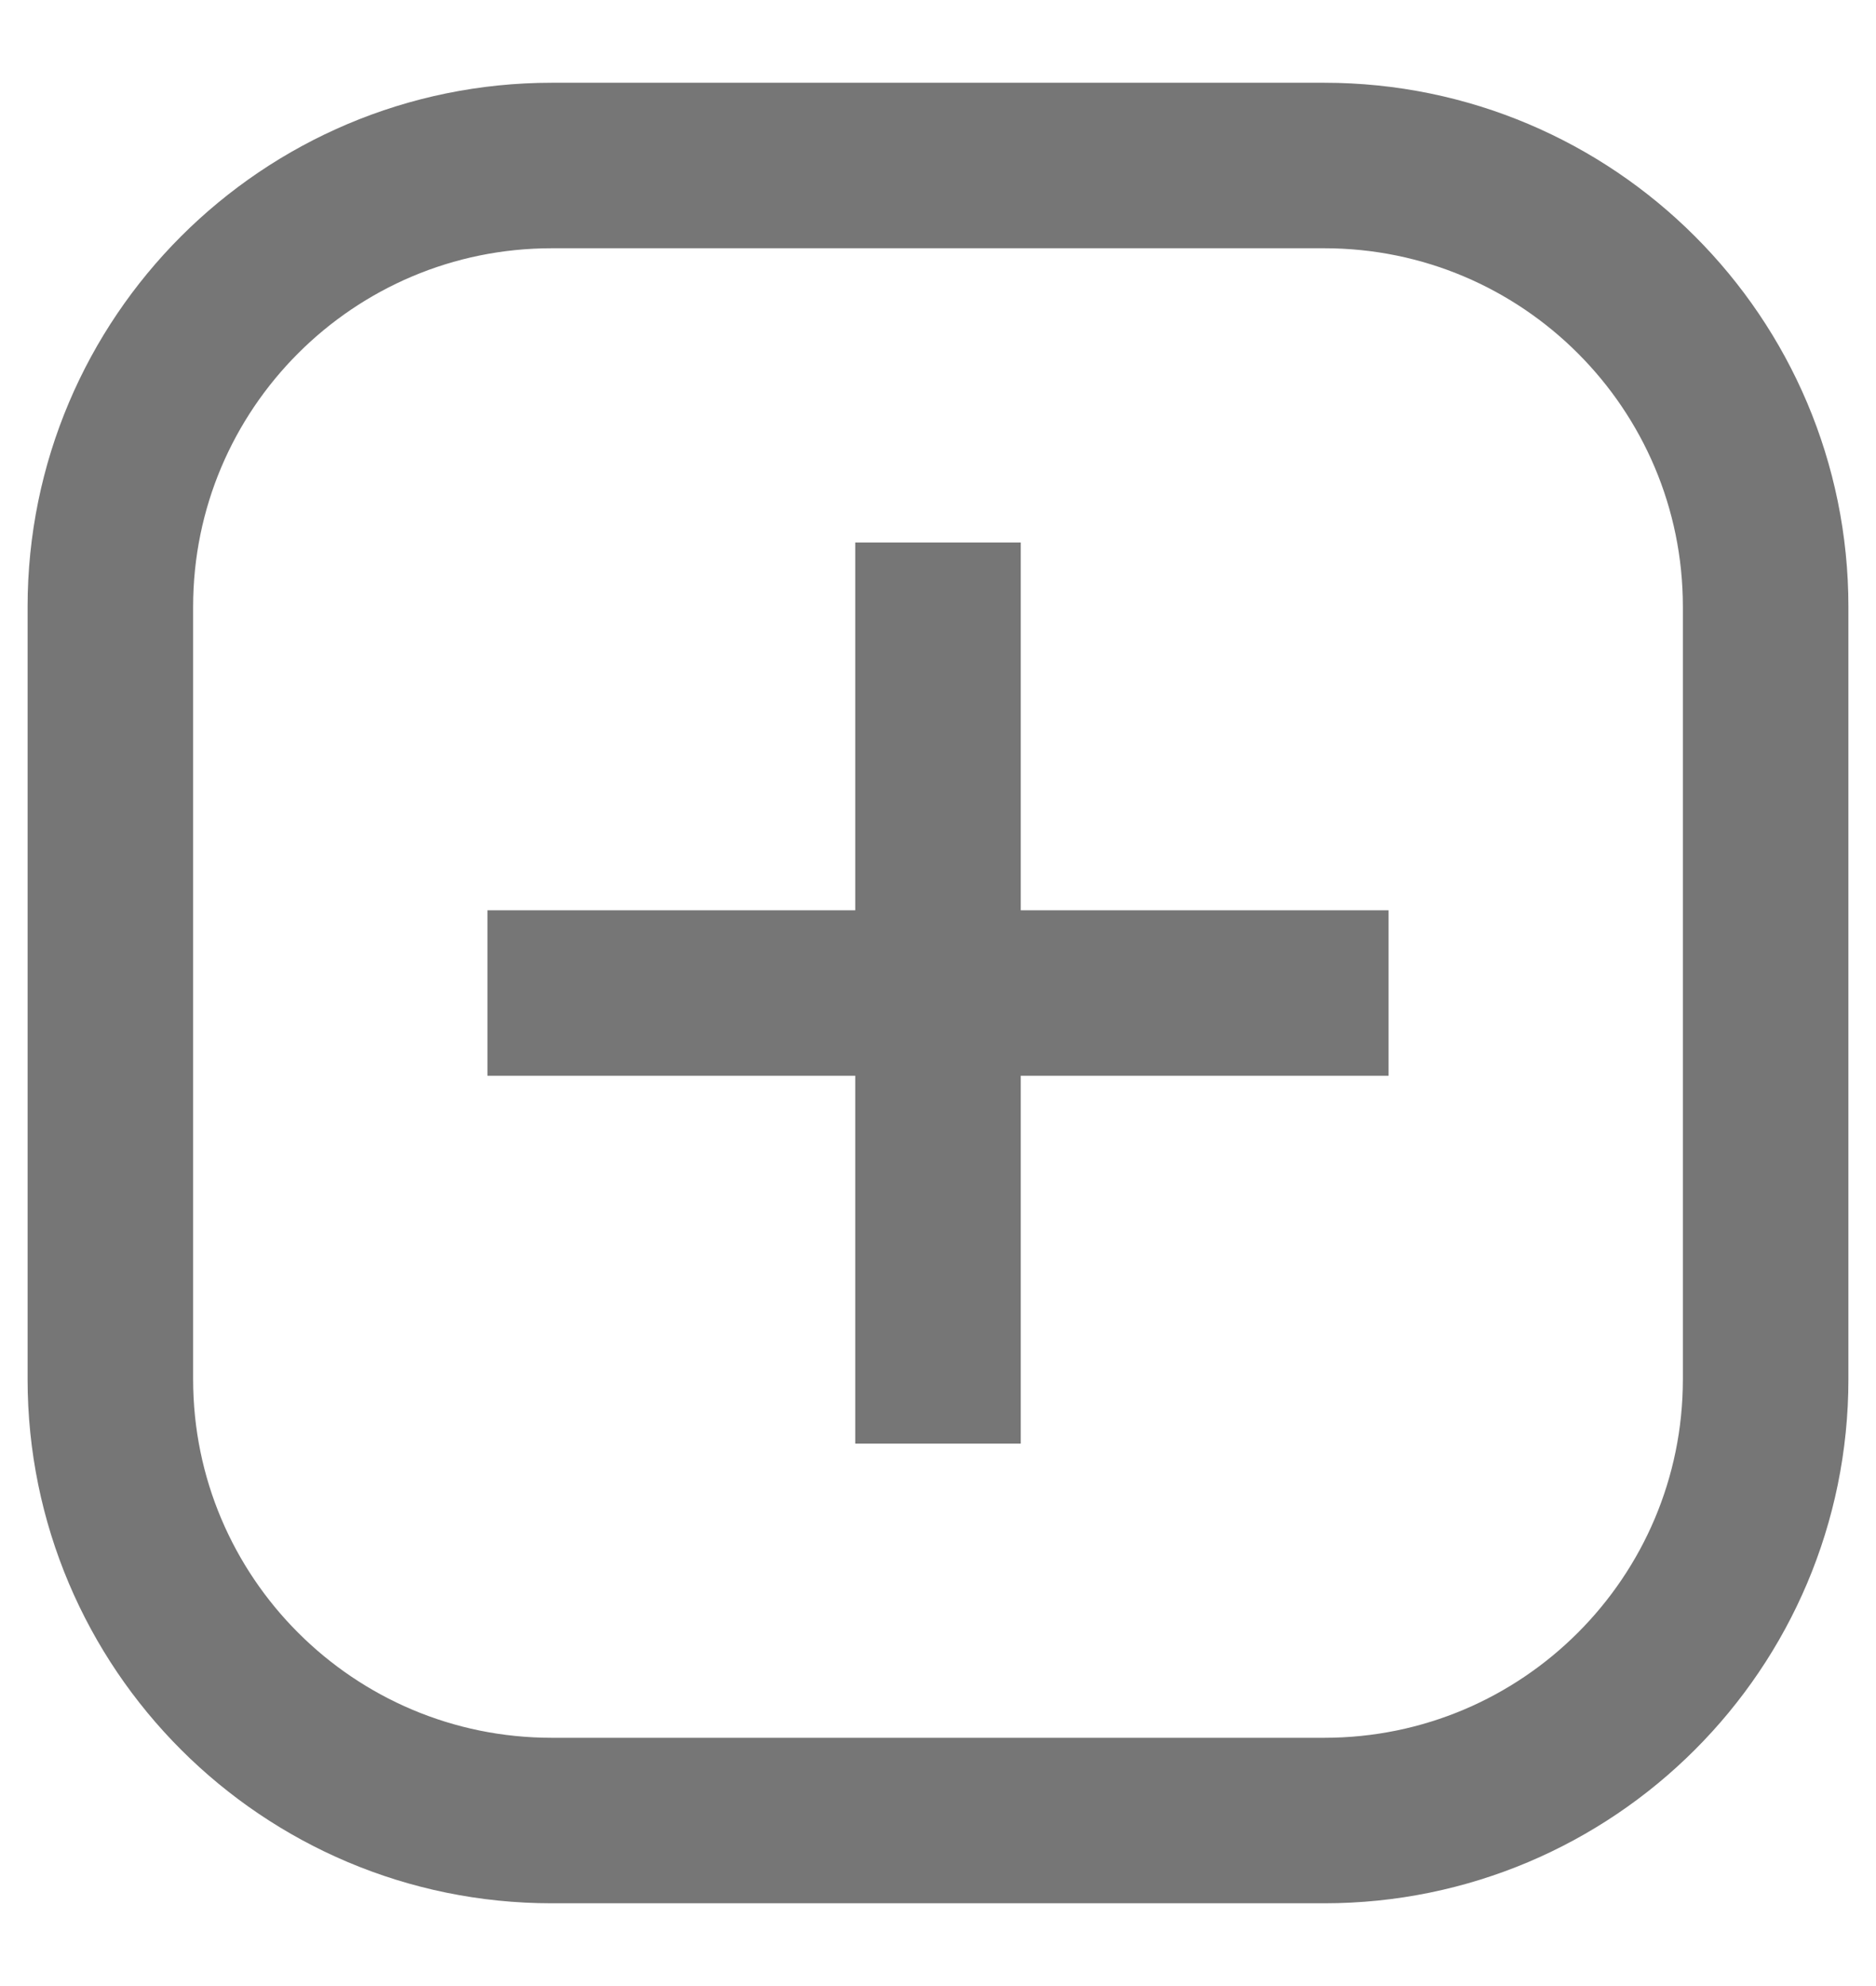 <svg width="17" height="18" viewBox="0 0 17 18" fill="none" xmlns="http://www.w3.org/2000/svg">
<g id="Group 143726275" opacity="0.6">
<path id="Rectangle 1" d="M1 5.5C1 3.291 2.791 1.5 5 1.5H12C14.209 1.5 16 3.291 16 5.5V12.5C16 14.709 14.209 16.5 12 16.5H5C2.791 16.5 1 14.709 1 12.5V5.5Z" stroke="#1B1B1B" stroke-width="1.5"/>
<path id="Vector 52" d="M8.5 5.667L8.5 12.334" stroke="#1B1B1B" stroke-width="1.5" stroke-linecap="square" stroke-linejoin="round"/>
<path id="Vector 53" d="M11.833 9L5.167 9" stroke="#1B1B1B" stroke-width="1.5" stroke-linecap="square" stroke-linejoin="round"/>
</g>
</svg>
